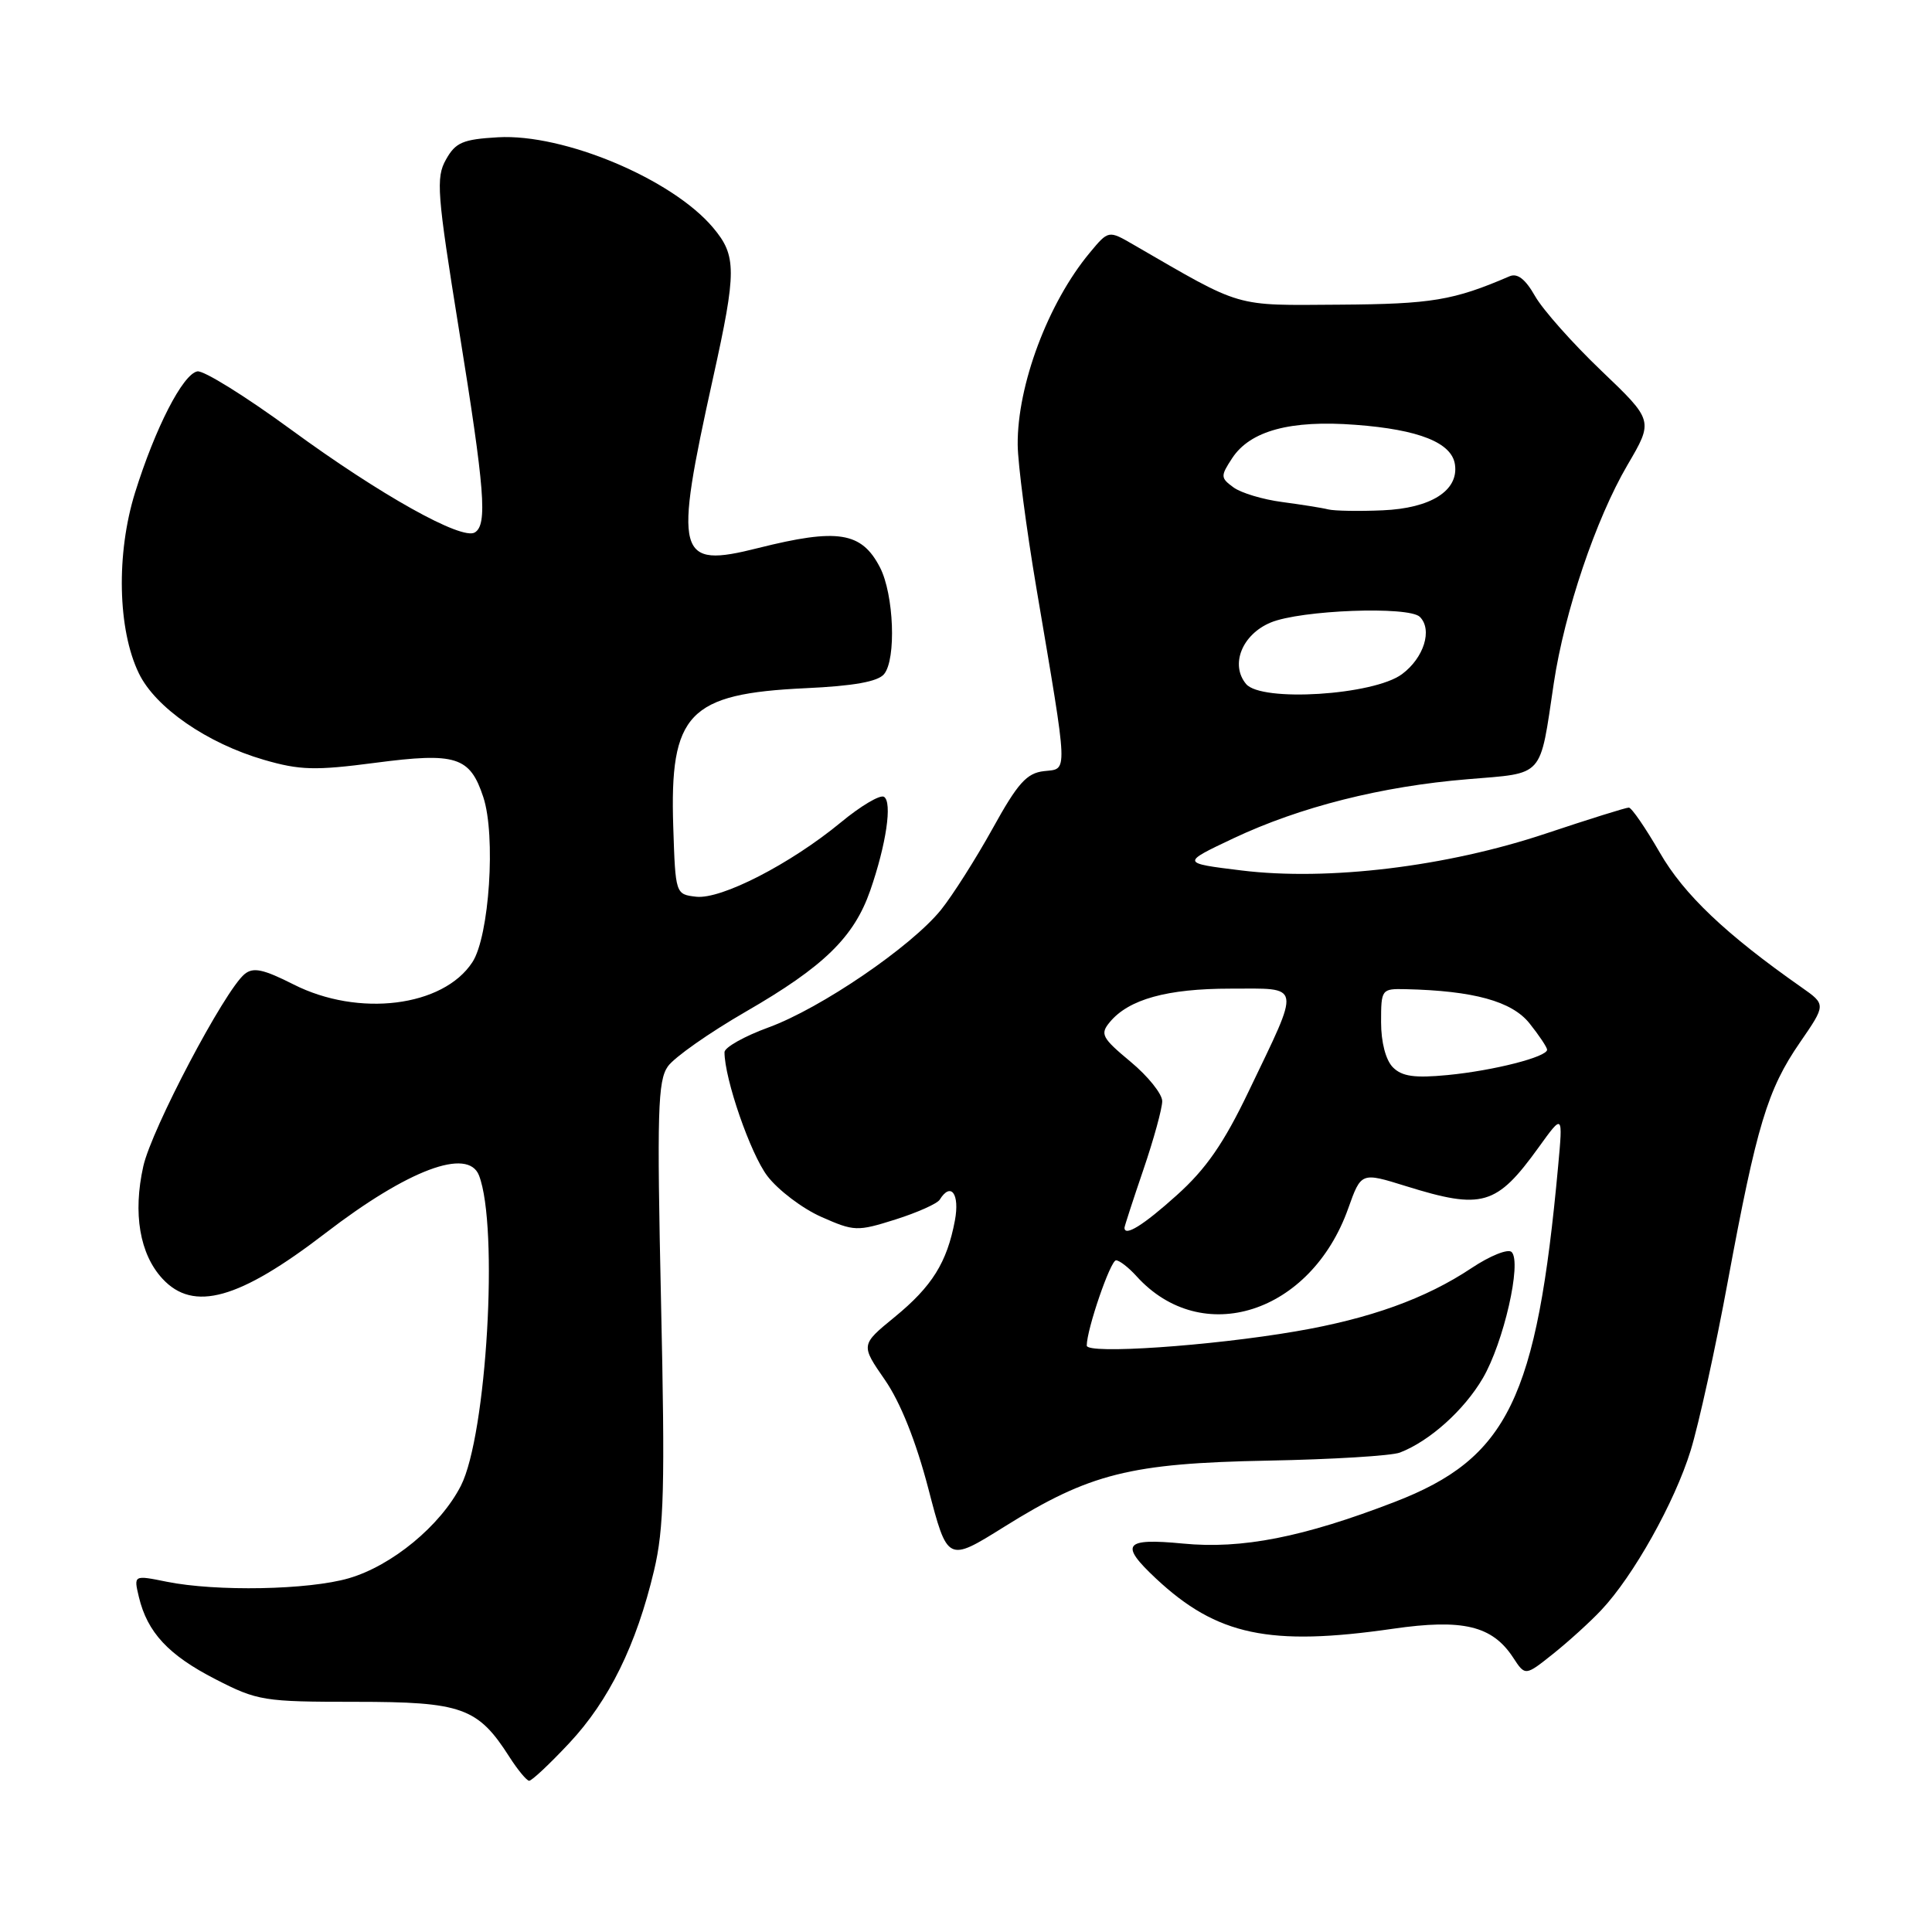 <?xml version="1.0" encoding="UTF-8" standalone="no"?>
<!DOCTYPE svg PUBLIC "-//W3C//DTD SVG 1.1//EN" "http://www.w3.org/Graphics/SVG/1.1/DTD/svg11.dtd" >
<svg xmlns="http://www.w3.org/2000/svg" xmlns:xlink="http://www.w3.org/1999/xlink" version="1.1" viewBox="0 0 256 256">
 <g >
 <path fill="currentColor"
d=" M 75.43 230.97 C 80.70 225.34 84.32 217.97 86.66 208.12 C 87.99 202.53 88.13 196.99 87.59 172.50 C 87.04 147.33 87.16 143.21 88.49 141.31 C 89.33 140.11 93.99 136.84 98.84 134.04 C 109.16 128.08 113.15 124.19 115.31 118.00 C 117.43 111.89 118.26 106.28 117.13 105.58 C 116.62 105.27 114.05 106.79 111.43 108.96 C 104.74 114.48 95.56 119.20 92.24 118.82 C 89.51 118.50 89.50 118.48 89.21 109.56 C 88.72 94.53 91.22 91.92 106.73 91.19 C 113.10 90.90 116.32 90.32 117.14 89.33 C 118.78 87.35 118.45 78.77 116.60 75.18 C 114.16 70.47 111.01 69.97 100.45 72.62 C 89.64 75.34 89.24 73.80 94.48 50.09 C 97.62 35.91 97.62 33.89 94.48 30.16 C 89.06 23.72 74.71 17.69 65.99 18.19 C 61.32 18.46 60.36 18.87 59.09 21.15 C 57.74 23.54 57.91 25.64 60.81 43.65 C 64.25 64.97 64.61 69.51 62.92 70.55 C 61.19 71.62 50.37 65.57 38.57 56.93 C 32.56 52.53 26.97 49.05 26.15 49.21 C 24.22 49.58 20.57 56.70 17.89 65.29 C 15.38 73.36 15.59 83.43 18.40 89.22 C 20.59 93.76 27.44 98.49 34.97 100.68 C 39.72 102.06 41.75 102.12 49.69 101.08 C 60.44 99.67 62.27 100.25 64.04 105.62 C 65.72 110.71 64.84 124.08 62.59 127.50 C 58.72 133.42 47.50 134.81 38.89 130.44 C 34.87 128.41 33.55 128.13 32.40 129.08 C 29.74 131.29 20.10 149.58 18.99 154.53 C 17.59 160.78 18.51 166.18 21.53 169.44 C 25.64 173.88 31.68 172.19 43.12 163.40 C 54.06 154.99 62.01 152.01 63.47 155.75 C 66.10 162.54 64.49 190.16 61.07 196.87 C 58.37 202.16 51.93 207.47 46.21 209.13 C 40.88 210.68 28.67 210.91 22.10 209.59 C 17.71 208.70 17.71 208.70 18.40 211.60 C 19.52 216.30 22.32 219.31 28.54 222.50 C 34.12 225.37 34.93 225.50 47.11 225.50 C 61.21 225.50 63.32 226.25 67.50 232.80 C 68.60 234.52 69.78 235.94 70.11 235.96 C 70.45 235.98 72.84 233.74 75.43 230.97 Z  M 212.18 213.34 C 216.42 208.85 221.90 199.07 224.02 192.20 C 225.09 188.73 227.32 178.61 228.96 169.70 C 232.77 149.14 234.20 144.38 238.49 138.15 C 241.96 133.11 241.96 133.11 238.73 130.84 C 228.67 123.79 223.12 118.52 219.93 112.97 C 218.04 109.70 216.20 107.02 215.83 107.01 C 215.47 107.00 210.52 108.55 204.83 110.45 C 191.70 114.84 175.98 116.75 164.50 115.34 C 156.50 114.36 156.50 114.36 163.44 111.08 C 172.26 106.92 183.06 104.19 194.48 103.25 C 204.72 102.39 203.99 103.22 205.89 90.50 C 207.31 81.06 211.46 68.77 215.65 61.61 C 219.10 55.73 219.10 55.73 212.17 49.11 C 208.37 45.48 204.42 41.03 203.40 39.23 C 202.12 36.98 201.07 36.16 200.02 36.61 C 192.59 39.81 189.71 40.29 177.50 40.37 C 163.33 40.46 164.85 40.90 150.19 32.42 C 146.88 30.50 146.88 30.50 144.39 33.50 C 138.88 40.12 134.78 51.05 134.85 58.94 C 134.87 61.45 135.99 70.03 137.34 78.00 C 141.60 103.17 141.54 101.81 138.33 102.18 C 136.04 102.44 134.85 103.77 131.53 109.78 C 129.31 113.78 126.24 118.62 124.70 120.54 C 120.77 125.42 108.76 133.61 101.83 136.14 C 98.62 137.31 96.00 138.79 96.00 139.42 C 96.00 142.95 99.44 152.89 101.68 155.83 C 103.11 157.70 106.33 160.14 108.82 161.24 C 113.18 163.17 113.57 163.19 118.65 161.59 C 121.55 160.67 124.20 159.49 124.52 158.96 C 126.00 156.57 127.19 158.19 126.53 161.72 C 125.48 167.29 123.51 170.45 118.54 174.52 C 114.04 178.20 114.04 178.20 117.26 182.85 C 119.32 185.84 121.37 190.97 123.01 197.25 C 125.55 207.00 125.55 207.00 133.03 202.33 C 144.39 195.23 149.75 193.89 168.00 193.54 C 176.53 193.38 184.40 192.90 185.50 192.47 C 189.43 190.96 194.00 186.86 196.48 182.62 C 199.23 177.93 201.67 167.27 200.30 165.90 C 199.83 165.43 197.44 166.39 194.98 168.03 C 188.92 172.07 181.53 174.73 171.71 176.41 C 160.41 178.35 144.00 179.47 144.00 178.30 C 144.00 176.14 147.14 167.00 147.88 167.00 C 148.33 167.00 149.55 167.95 150.59 169.10 C 159.26 178.68 173.70 174.05 178.65 160.11 C 180.36 155.32 180.36 155.32 186.27 157.16 C 196.42 160.32 198.29 159.78 203.88 152.03 C 207.10 147.56 207.10 147.56 206.46 154.53 C 203.63 185.37 199.80 193.23 184.79 199.02 C 172.68 203.69 164.56 205.29 156.75 204.53 C 148.94 203.78 148.30 204.61 153.19 209.18 C 161.25 216.71 168.22 218.18 184.56 215.82 C 193.83 214.48 197.73 215.41 200.50 219.64 C 202.10 222.09 202.10 222.09 205.80 219.14 C 207.84 217.51 210.71 214.91 212.18 213.34 Z  M 149.00 162.68 C 149.00 162.50 150.12 159.04 151.50 155.00 C 152.88 150.96 154.00 146.87 154.00 145.91 C 154.00 144.95 152.11 142.60 149.80 140.68 C 146.00 137.52 145.74 137.02 147.05 135.44 C 149.56 132.41 154.63 131.00 163.04 131.00 C 172.57 131.00 172.41 130.10 165.45 144.62 C 162.16 151.49 159.81 154.89 155.93 158.37 C 151.51 162.35 149.00 163.91 149.00 162.68 Z  M 184.57 141.43 C 183.62 140.47 183.00 138.12 183.00 135.43 C 183.00 131.08 183.06 131.00 186.25 131.07 C 195.27 131.28 200.32 132.67 202.66 135.59 C 203.94 137.19 204.99 138.77 205.00 139.09 C 205.00 140.05 197.92 141.86 191.82 142.45 C 187.45 142.87 185.78 142.64 184.57 141.43 Z  M 165.11 90.63 C 162.98 88.07 164.58 84.07 168.37 82.49 C 172.34 80.83 186.69 80.29 188.14 81.74 C 189.84 83.44 188.68 87.17 185.77 89.33 C 182.02 92.12 167.12 93.06 165.11 90.63 Z  M 176.00 67.50 C 175.18 67.29 172.42 66.86 169.89 66.52 C 167.35 66.19 164.45 65.32 163.44 64.58 C 161.72 63.32 161.71 63.09 163.27 60.71 C 165.65 57.08 170.99 55.63 179.61 56.29 C 188.03 56.92 192.38 58.66 192.79 61.56 C 193.29 65.01 189.59 67.35 183.21 67.62 C 180.07 67.76 176.82 67.70 176.00 67.50 Z "/>
</g>
</svg>